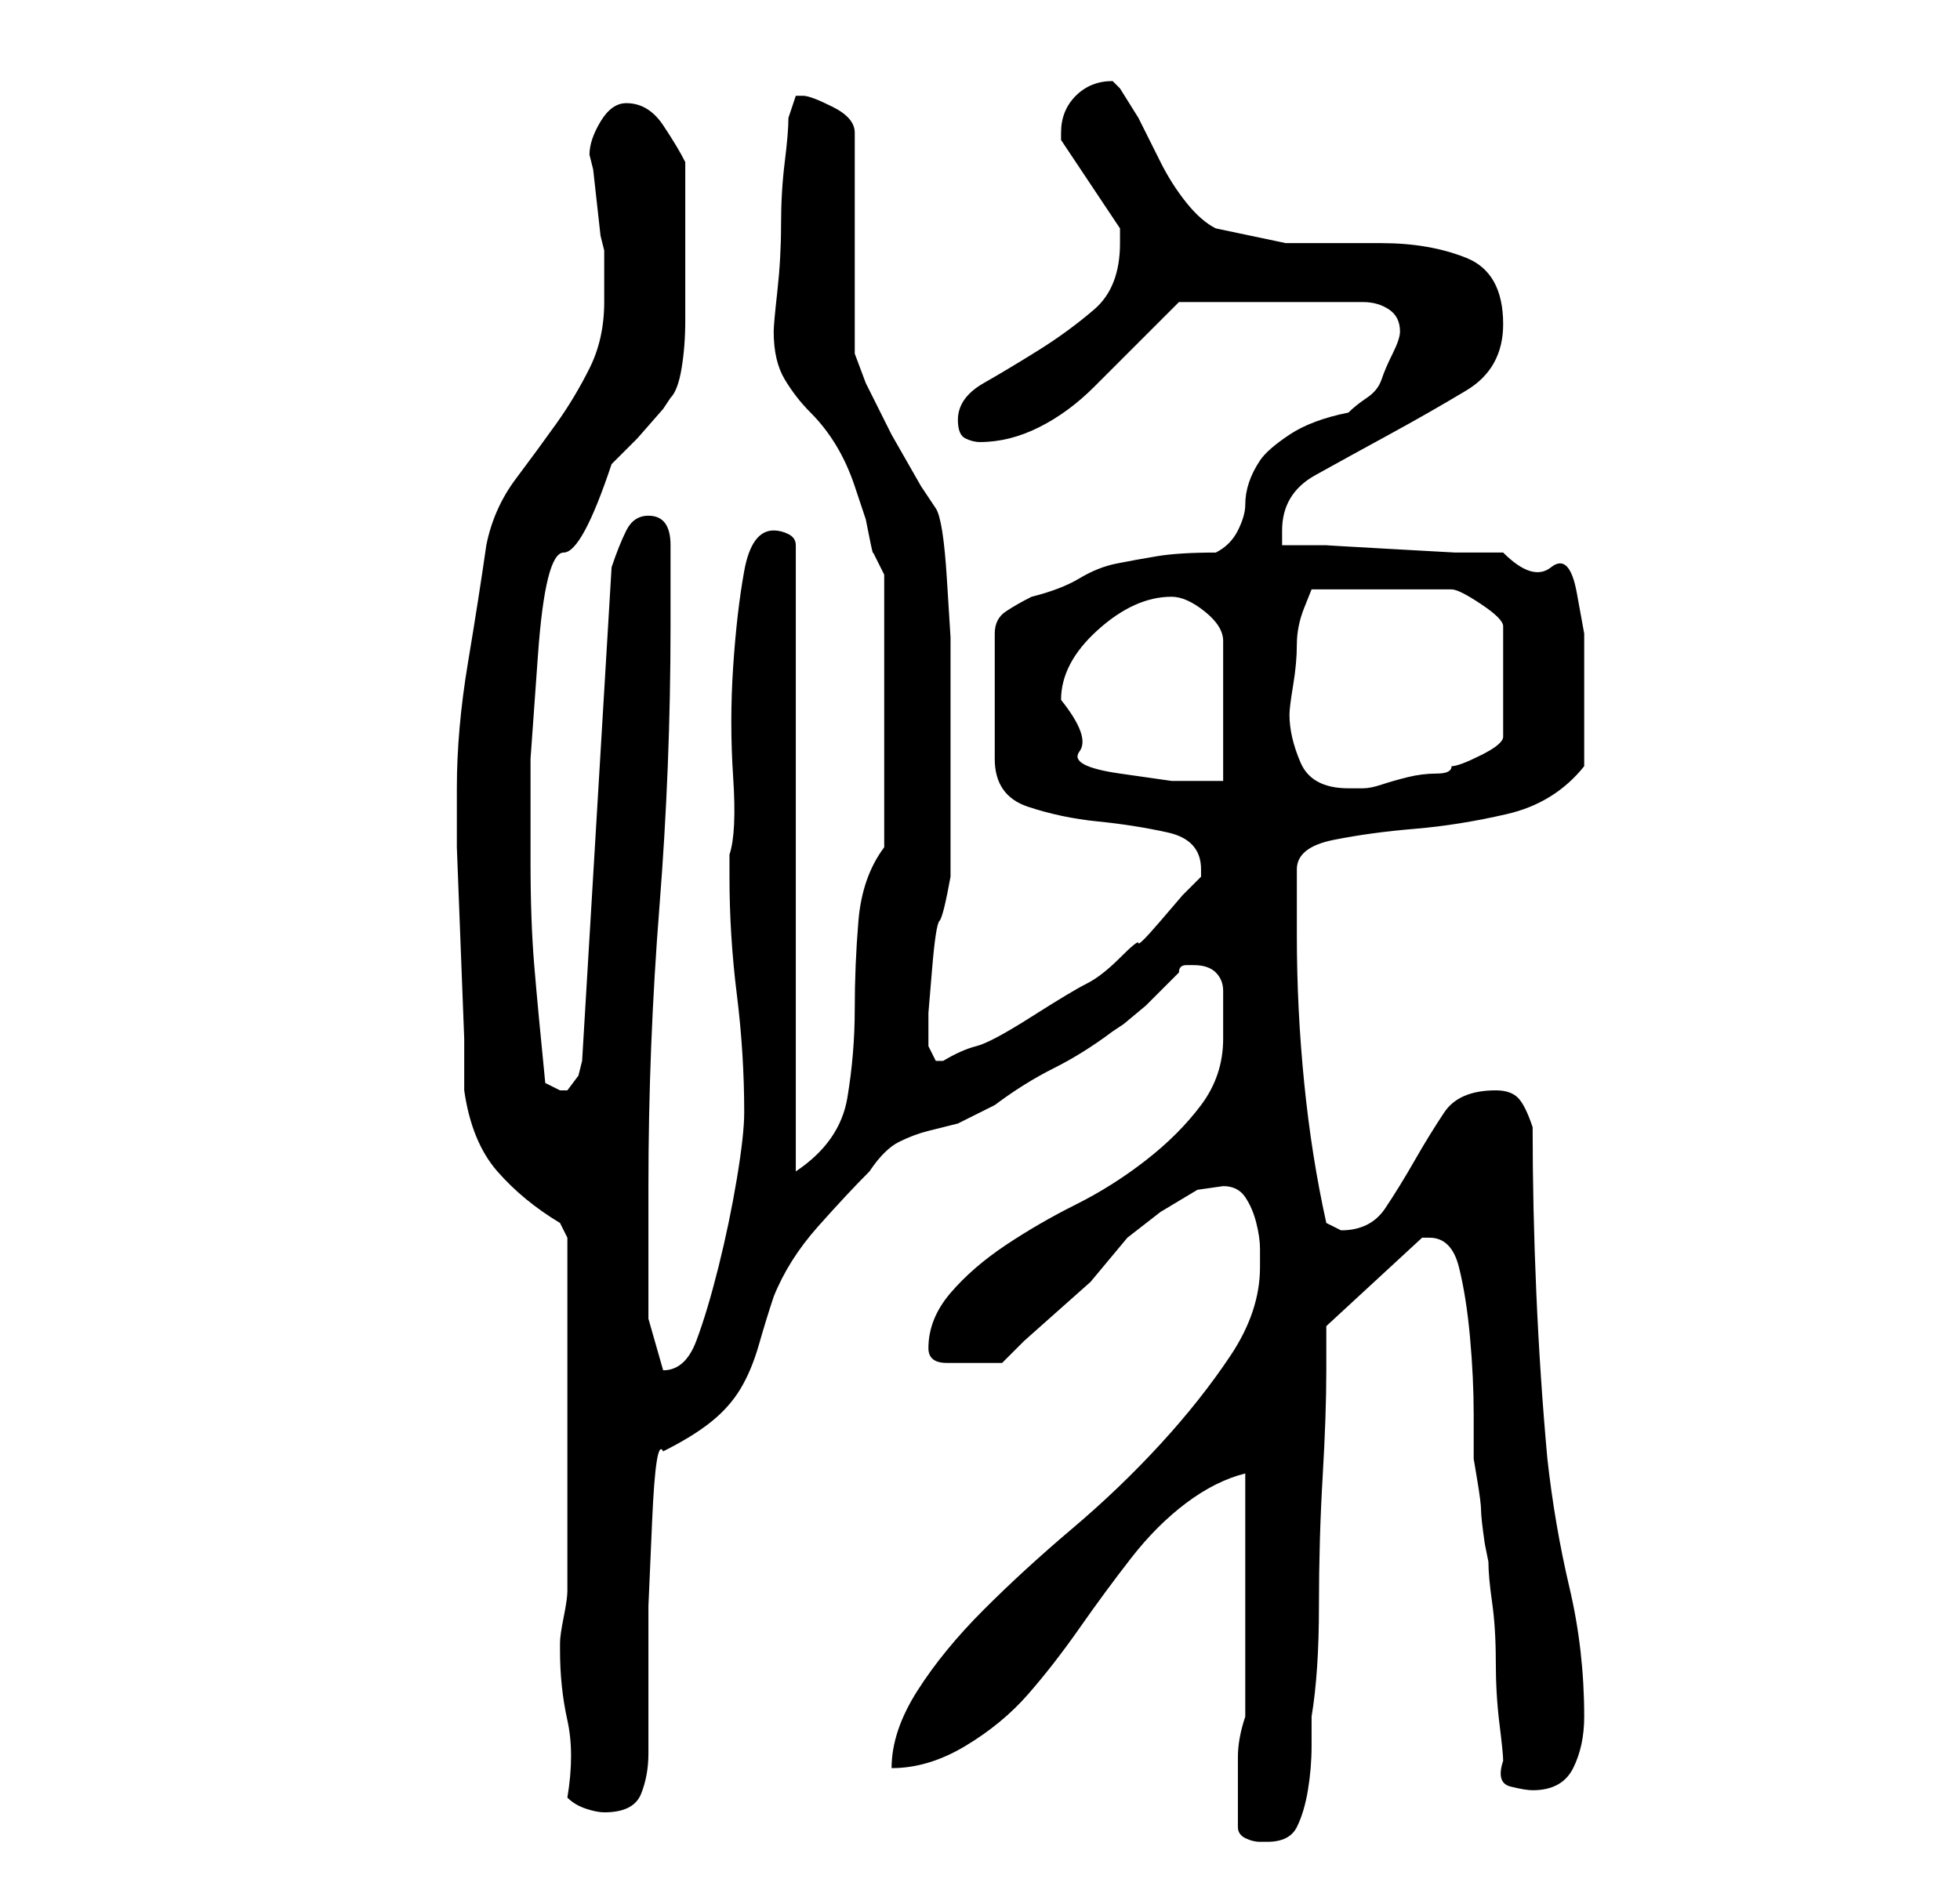 <?xml version="1.0" standalone="no"?>
<!DOCTYPE svg PUBLIC "-//W3C//DTD SVG 1.1//EN" "http://www.w3.org/Graphics/SVG/1.1/DTD/svg11.dtd" >
<svg xmlns="http://www.w3.org/2000/svg" xmlns:xlink="http://www.w3.org/1999/xlink" version="1.1" viewBox="-10 0 266 256">
   <path fill="currentColor"
d="M158 248q0 1 1 1.5t2 0.5h1q3 0 4 -2t1.5 -5t0.5 -6v-4q1 -6 1 -15t0.5 -17.5t0.5 -14.5v-6l13 -12h0.5h0.5q3 0 4 4t1.5 9.5t0.5 10.5v6t0.5 3t0.5 4t0.5 4.5l0.5 2.5q0 2 0.5 5.5t0.5 8t0.5 8.5t0.5 5q-1 3 1 3.5t3 0.5q4 0 5.5 -3t1.5 -7q0 -9 -2 -17.5t-3 -17.5
q-1 -11 -1.5 -22.5t-0.5 -22.5q-1 -3 -2 -4t-3 -1q-5 0 -7 3t-4 6.5t-4 6.5t-6 3l-1 -0.5l-1 -0.5q-2 -9 -3 -19t-1 -20v-9q0 -3 5 -4t11 -1.5t12.5 -2t10.5 -6.5v-10v-8t-1 -5.5t-3.5 -3.5t-6.5 -2h-6.5t-9 -0.5t-8.5 -0.5h-6v-1v-1q0 -5 4.5 -7.5t10 -5.5t10.5 -6t5 -9
q0 -7 -5 -9t-11.5 -2h-13t-9.5 -2q-2 -1 -4 -3.5t-3.5 -5.5l-3 -6t-2.5 -4l-0.5 -0.5l-0.5 -0.5q-3 0 -5 2t-2 5v1v0l8 12v1v1q0 6 -3.5 9t-7.5 5.5t-7.5 4.5t-3.5 5q0 2 1 2.5t2 0.5q4 0 8 -2t7.5 -5.5l6.5 -6.5l5 -5h25q2 0 3.5 1t1.5 3q0 1 -1 3t-1.5 3.5t-2 2.5t-2.5 2
q-5 1 -8 3t-4 3.5t-1.5 3t-0.5 3t-1 3.5t-3 3q-5 0 -8 0.5t-5.5 1t-5 2t-6.5 2.5q-2 1 -3.5 2t-1.5 3v17q0 5 4.5 6.5t9.5 2t9.5 1.5t4.5 5v1v0l-2.5 2.5t-3 3.5t-3 3t-2.5 2t-4.5 3.5t-7.5 4.5t-7.5 4t-4.5 2h-1l-0.5 -1l-0.5 -1v-4.5t0.5 -6t1 -6.5t1.5 -6v-2.5v-5.5v-4
v-4v-9v-7.5t-0.5 -8t-1.5 -9.5l-2 -3t-4 -7l-3.5 -7t-1.5 -4v-30q0 -2 -3 -3.5t-4 -1.5h-1l-0.5 1.5l-0.5 1.5q0 2 -0.5 6t-0.5 8.5t-0.5 9t-0.5 5.5q0 4 1.5 6.5t3.5 4.5t3.5 4.5t2.5 5.5l1.5 4.5t0.5 2.5t0.5 2l1.5 3v37q-3 4 -3.5 10t-0.5 12t-1 12t-7 10v-85
q0 -1 -1 -1.5t-2 -0.5q-3 0 -4 5.5t-1.5 13t0 15t-0.5 10.5v2v1q0 8 1 16t1 16q0 3 -1 9t-2.5 12t-3 10t-4.5 4v0l-2 -7v-3v-4.5v-5.5v-5q0 -19 1.5 -38t1.5 -38v-11q0 -4 -3 -4q-2 0 -3 2t-2 5l-4 67l-0.5 2t-1.5 2v0h-1l-1 -0.5l-1 -0.5q-1 -10 -1.5 -16t-0.5 -14v-14
t1 -14t3.5 -14t6.5 -12l3.5 -3.5t3.5 -4l1 -1.5q1 -1 1.5 -4t0.5 -6.5v-6.5v-5v-5v-5q-1 -2 -3 -5t-5 -3q-2 0 -3.5 2.5t-1.5 4.5l0.5 2t0.5 4.5t0.5 4.5l0.5 2v7q0 5 -2 9t-4.5 7.5t-5.5 7.5t-4 9q-1 7 -2.5 16t-1.5 17v0v8t0.5 13t0.5 13v7q1 7 4.5 11t8.5 7l1 2v48
q0 1 -0.5 3.5t-0.5 3.5v1q0 5 1 9.5t0 10.5q1 1 2.5 1.5t2.5 0.5q4 0 5 -2.5t1 -5.5v-9v-11t0.5 -11.5t1.5 -9.5q4 -2 6.5 -4t4 -4.5t2.5 -6t2 -6.5q2 -5 6 -9.5t7 -7.5q2 -3 4 -4t4 -1.5l4 -1t5 -2.5q4 -3 8 -5t8 -5l1.5 -1t3 -2.5l3 -3l1.5 -1.5q0 -1 1 -1h1q2 0 3 1
t1 2.5v3.5v3q0 5 -3 9t-7.5 7.5t-9.5 6t-9.5 5.5t-7.5 6.5t-3 7.5q0 2 2.5 2h3.5h4l3 -3t4.5 -4t4.5 -4t2.5 -3t2.5 -3t4.5 -3.5l5 -3t3.5 -0.5q2 0 3 1.5t1.5 3.5t0.5 3.5v2.5q0 6 -4 12t-9.5 12t-12 11.5t-12 11t-9 11t-3.5 10.5q5 0 10 -3t8.5 -7t7 -9t7 -9.5t7.5 -7.5
t8 -4v33q-1 3 -1 5.5v5.5v4zM165 97q0 -1 0.5 -4t0.5 -5.5t1 -5l1 -2.5h19q1 0 4 2t3 3v15q0 1 -3 2.5t-4 1.5q0 1 -2 1t-4 0.5t-3.5 1t-2.5 0.5h-2q-5 0 -6.5 -3.5t-1.5 -6.5zM134 95q0 -5 5 -9.5t10 -4.5q2 0 4.5 2t2.5 4v19h-7t-7 -1t-5.5 -3t-2.5 -7z" />
</svg>
